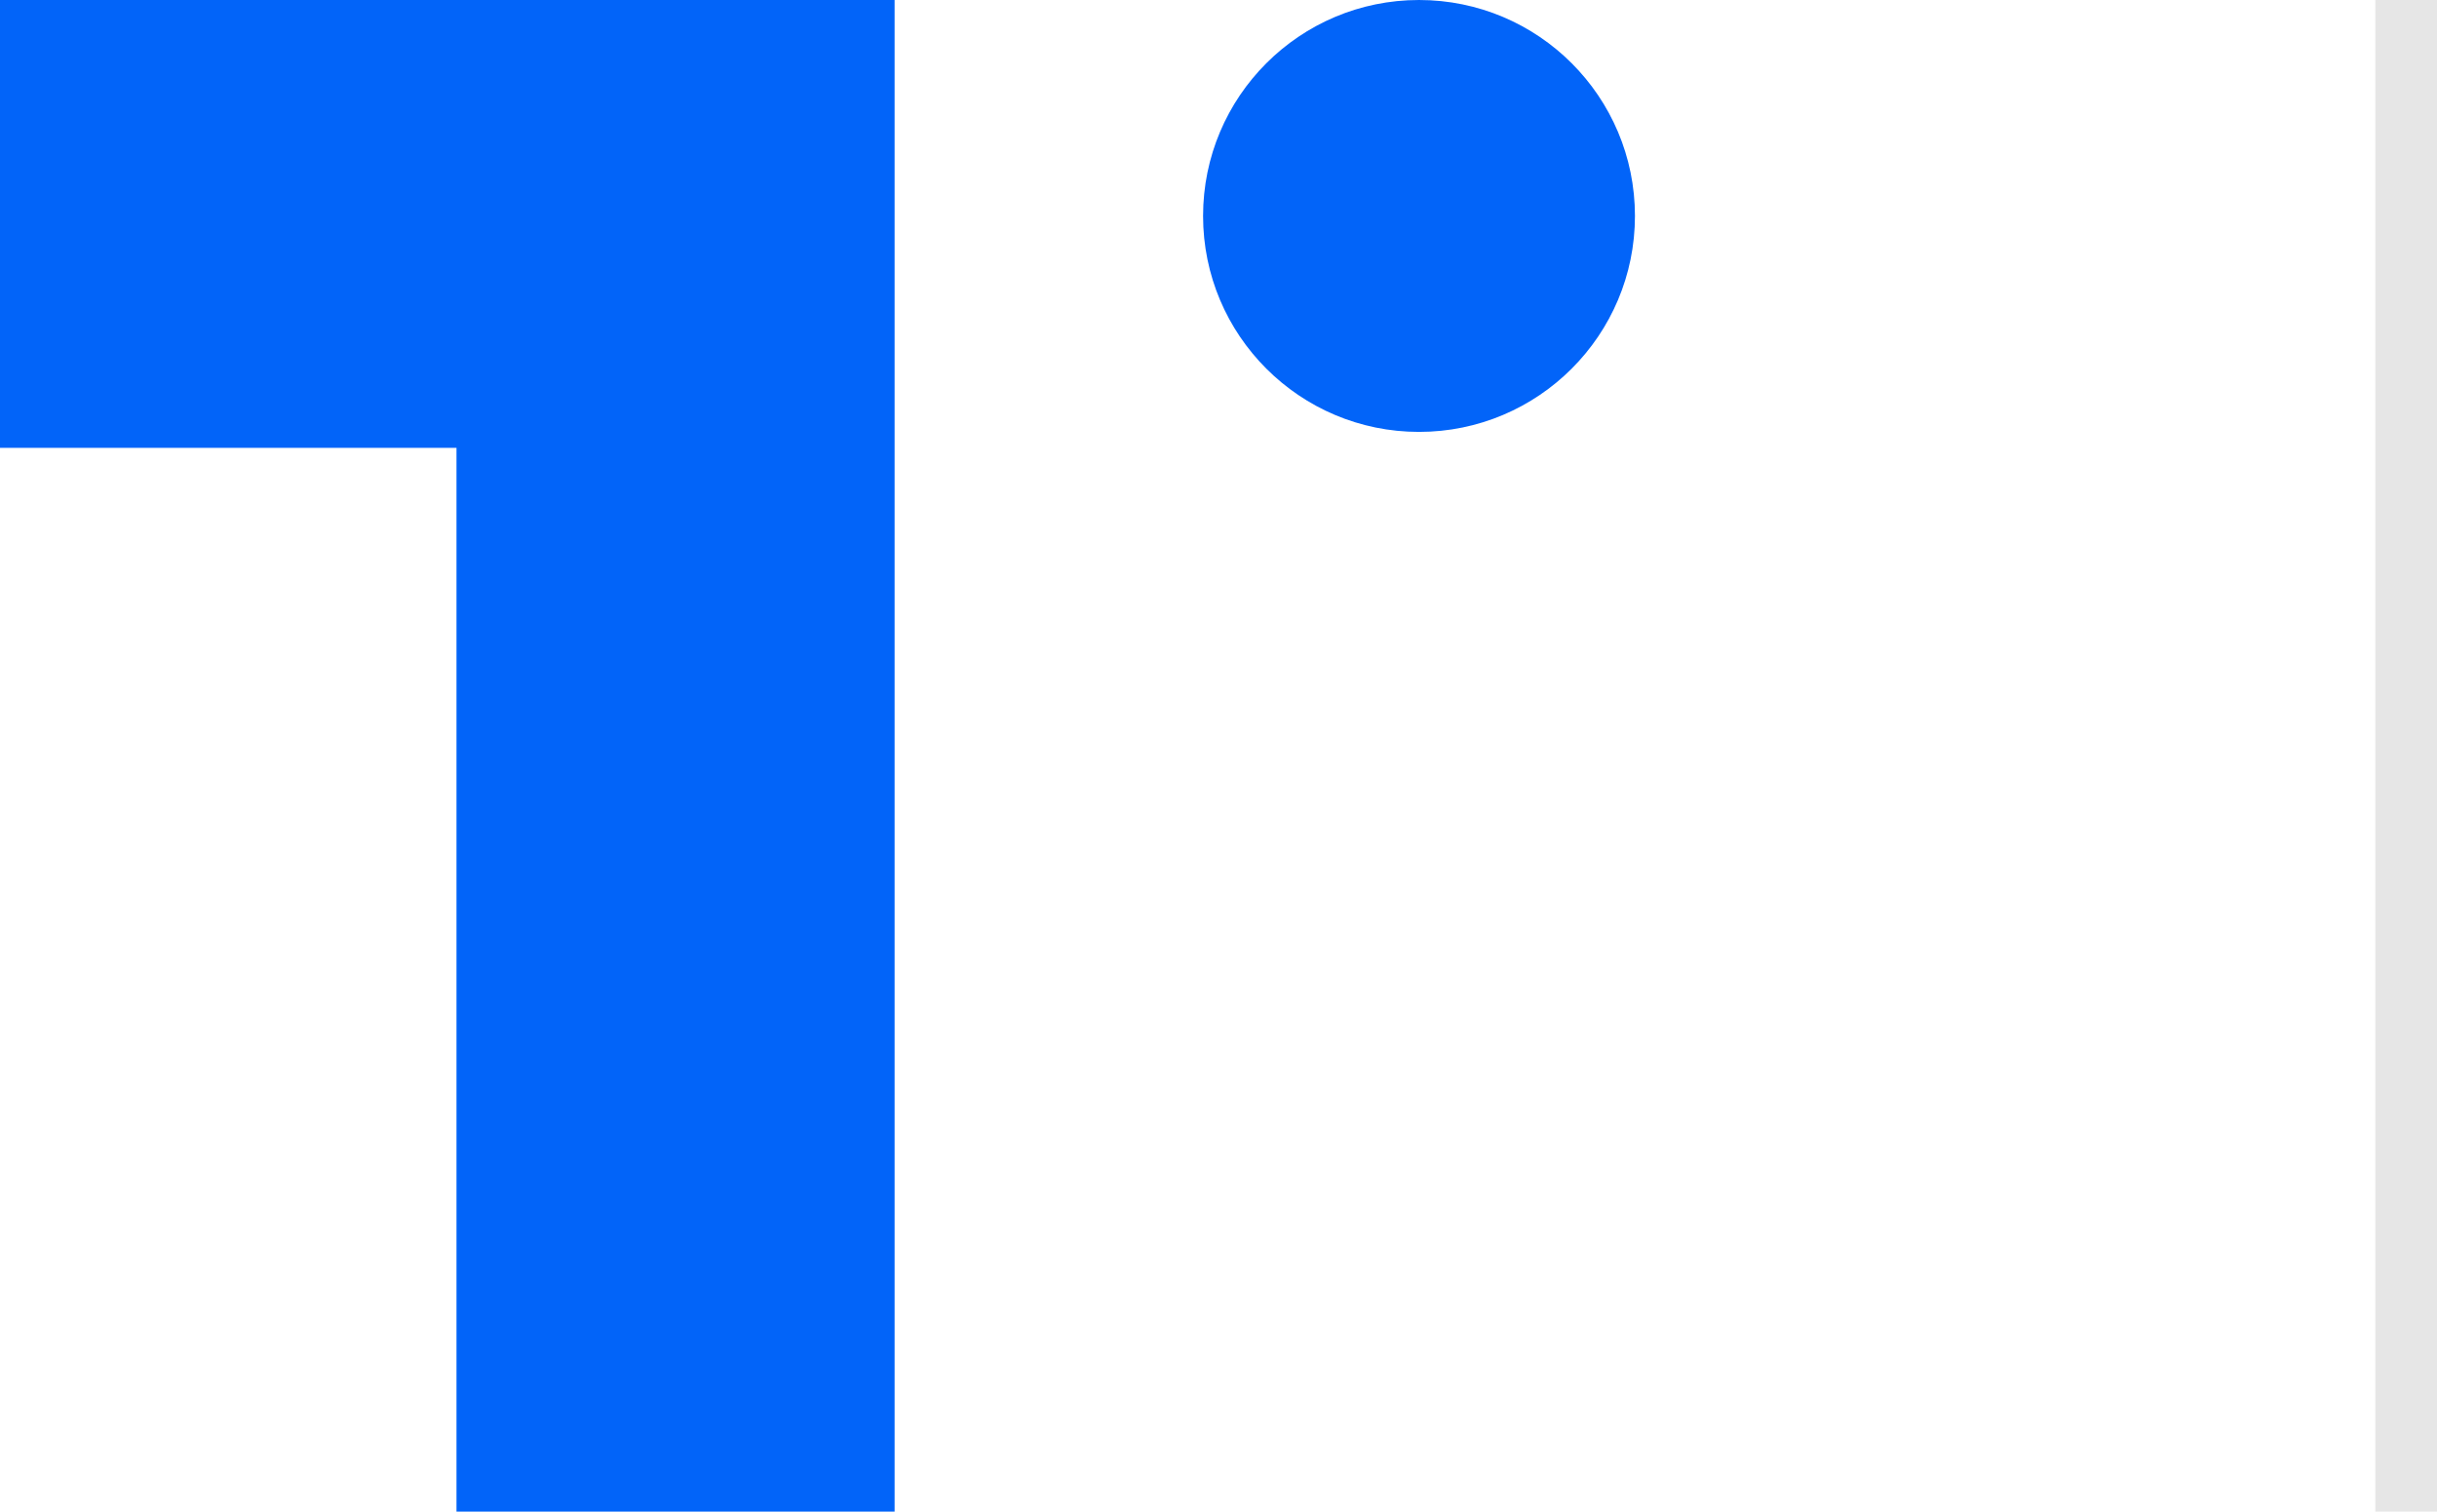 <?xml version="1.0" encoding="UTF-8"?>
<svg width="79px" height="49px" viewBox="0 0 79 49" version="1.1" xmlns="http://www.w3.org/2000/svg" xmlns:xlink="http://www.w3.org/1999/xlink">
    <title>Logo</title>
    <g id="Logo" stroke="none" stroke-width="1" fill="none" fill-rule="evenodd">
        <g transform="translate(0, -0)">
            <rect id="背景" fill="#FFFFFF" x="0" y="0" width="79" height="49"></rect>
            <polygon id="直线备份" fill-opacity="0.1" fill="#000000" fill-rule="nonzero" points="79 0 79 49 77 49 77 0"></polygon>
            <path d="M29,49 L14.798,49 L14.798,14.517 L0,14.517 L0,0 L29,0 L29,49 Z M46,14 L46,14 C42.134,14 39,10.866 39,7 L39,7 C39,3.134 42.134,0 46,0 L46,0 C49.866,0 53,3.134 53,7 L53,7 C53,10.866 49.866,14 46,14" id="形状结合" fill="#0264F9"></path>
        </g>
    </g>
</svg>
